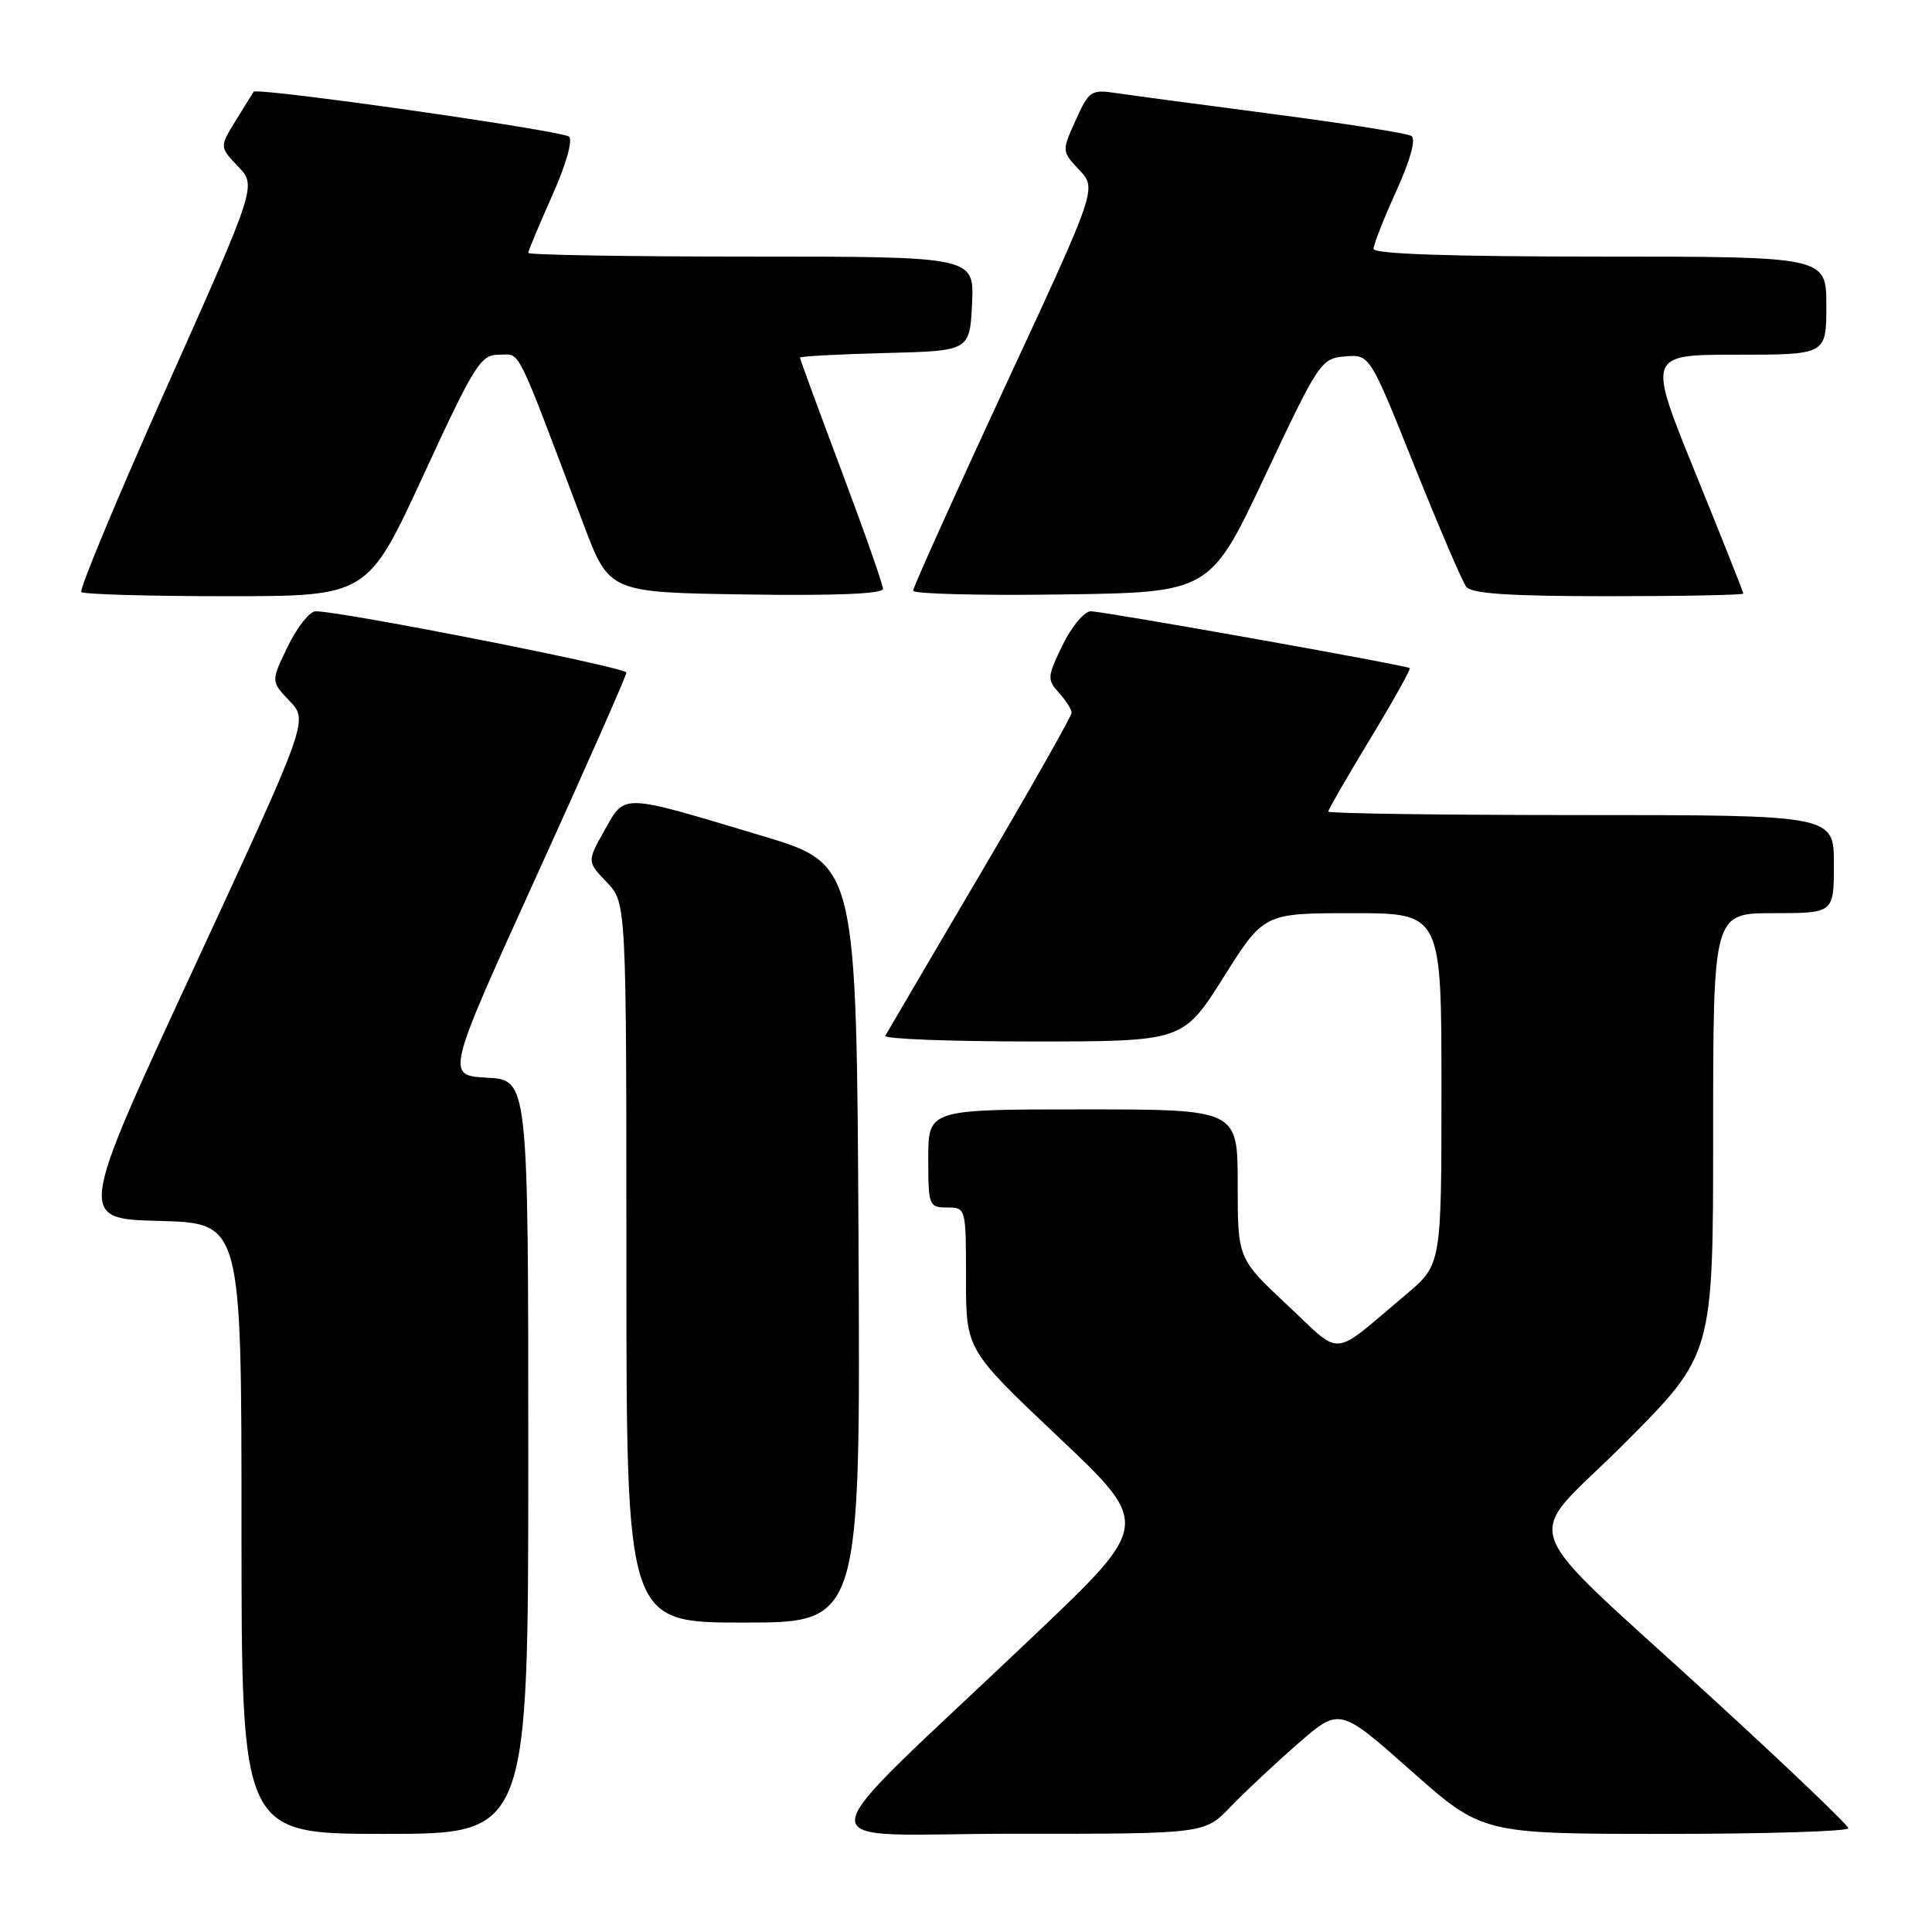 <?xml version="1.0" encoding="UTF-8" standalone="no"?>
<!DOCTYPE svg PUBLIC "-//W3C//DTD SVG 1.1//EN" "http://www.w3.org/Graphics/SVG/1.1/DTD/svg11.dtd" >
<svg xmlns="http://www.w3.org/2000/svg" xmlns:xlink="http://www.w3.org/1999/xlink" version="1.1" viewBox="0 0 256 256">
 <g >
 <path fill="currentColor"
d=" M 70.00 193.05 C 70.00 143.10 70.00 143.10 64.54 142.80 C 59.08 142.50 59.08 142.50 71.04 116.19 C 77.62 101.72 83.00 89.54 83.00 89.12 C 83.00 88.43 45.33 81.00 41.83 81.00 C 41.04 81.00 39.38 83.09 38.14 85.64 C 35.89 90.28 35.89 90.28 38.38 92.89 C 40.86 95.50 40.86 95.50 25.58 128.50 C 10.29 161.50 10.29 161.50 21.15 161.78 C 32.00 162.07 32.00 162.07 32.00 202.53 C 32.00 243.00 32.00 243.00 51.00 243.00 C 70.00 243.00 70.00 243.00 70.00 193.05 Z  M 163.05 239.41 C 164.95 237.44 168.97 233.67 172.00 231.03 C 177.50 226.24 177.50 226.24 186.96 234.62 C 196.42 243.00 196.42 243.00 220.71 243.00 C 234.07 243.00 244.96 242.66 244.92 242.25 C 244.88 241.84 237.00 234.30 227.40 225.50 C 200.03 200.39 201.63 204.91 215.29 191.22 C 227.00 179.47 227.00 179.47 227.00 150.23 C 227.00 121.00 227.00 121.00 235.00 121.00 C 243.00 121.00 243.00 121.00 243.00 114.50 C 243.00 108.00 243.00 108.00 209.50 108.00 C 191.07 108.00 176.00 107.79 176.00 107.54 C 176.00 107.28 178.50 102.95 181.55 97.92 C 184.60 92.88 186.96 88.66 186.80 88.53 C 186.31 88.14 146.23 81.00 144.54 81.00 C 143.68 81.00 142.00 83.01 140.80 85.47 C 138.76 89.67 138.73 90.05 140.32 91.80 C 141.24 92.82 142.00 94.01 142.00 94.44 C 142.00 94.87 136.54 104.51 129.86 115.86 C 123.18 127.21 117.53 136.84 117.30 137.25 C 117.07 137.66 125.86 138.00 136.82 138.00 C 156.76 138.00 156.76 138.00 162.12 129.50 C 167.47 121.00 167.47 121.00 179.23 121.00 C 191.00 121.00 191.00 121.00 191.00 144.29 C 191.00 167.58 191.00 167.58 186.29 171.54 C 176.20 180.02 178.00 179.87 170.56 172.91 C 164.00 166.77 164.00 166.77 164.00 156.89 C 164.00 147.00 164.00 147.00 143.50 147.00 C 123.00 147.00 123.00 147.00 123.00 153.50 C 123.00 159.77 123.09 160.00 125.50 160.00 C 127.99 160.00 128.00 160.04 128.00 169.42 C 128.00 178.84 128.00 178.84 140.25 190.42 C 152.50 202.00 152.50 202.00 137.00 216.73 C 105.65 246.53 105.98 242.96 134.55 242.98 C 159.61 243.00 159.61 243.00 163.05 239.41 Z  M 113.76 164.75 C 113.50 114.51 113.50 114.51 101.00 110.76 C 82.09 105.09 82.87 105.11 80.11 110.01 C 77.78 114.16 77.78 114.16 80.39 116.89 C 83.00 119.61 83.00 119.61 83.00 167.30 C 83.00 215.00 83.00 215.00 98.51 215.00 C 114.02 215.00 114.02 215.00 113.76 164.75 Z  M 56.09 63.00 C 62.94 48.17 63.68 47.00 66.15 47.00 C 69.05 47.00 68.13 45.14 77.33 69.50 C 80.73 78.50 80.73 78.50 98.87 78.77 C 110.62 78.95 117.00 78.69 117.00 78.03 C 117.00 77.47 114.53 70.43 111.50 62.37 C 108.47 54.31 106.00 47.57 106.00 47.39 C 106.00 47.21 111.06 46.94 117.25 46.78 C 128.50 46.50 128.50 46.50 128.80 40.25 C 129.10 34.00 129.10 34.00 99.55 34.00 C 83.30 34.00 70.00 33.78 70.00 33.51 C 70.00 33.24 71.42 29.84 73.15 25.96 C 74.97 21.90 75.93 18.57 75.40 18.11 C 74.48 17.30 34.04 11.54 33.61 12.16 C 33.48 12.35 32.41 14.07 31.23 15.99 C 29.09 19.48 29.09 19.48 31.54 22.05 C 34.00 24.61 34.00 24.61 22.11 51.25 C 15.57 65.90 10.47 78.14 10.78 78.45 C 11.08 78.75 19.74 79.00 30.02 79.00 C 48.70 79.00 48.70 79.00 56.09 63.00 Z  M 167.65 63.00 C 174.76 47.93 175.05 47.49 178.23 47.23 C 181.50 46.95 181.50 46.95 187.41 61.73 C 190.67 69.85 193.76 77.06 194.29 77.75 C 194.99 78.67 200.00 79.00 213.12 79.00 C 222.96 79.00 231.00 78.84 231.00 78.65 C 231.00 78.46 228.14 71.26 224.64 62.65 C 218.28 47.00 218.28 47.00 230.14 47.00 C 242.00 47.00 242.00 47.00 242.00 40.50 C 242.00 34.00 242.00 34.00 212.00 34.00 C 192.24 34.00 182.00 33.65 182.00 32.98 C 182.00 32.42 183.36 28.96 185.02 25.30 C 186.91 21.13 187.65 18.40 187.01 18.01 C 186.45 17.66 178.22 16.36 168.74 15.12 C 159.26 13.88 149.90 12.63 147.95 12.34 C 144.57 11.83 144.30 12.02 142.54 15.92 C 140.68 20.03 140.68 20.03 143.01 22.52 C 145.35 25.00 145.35 25.00 133.16 51.25 C 126.46 65.69 120.99 77.85 120.99 78.27 C 121.00 78.70 129.85 78.92 140.67 78.77 C 160.35 78.50 160.35 78.50 167.65 63.00 Z "/>
</g>
</svg>
